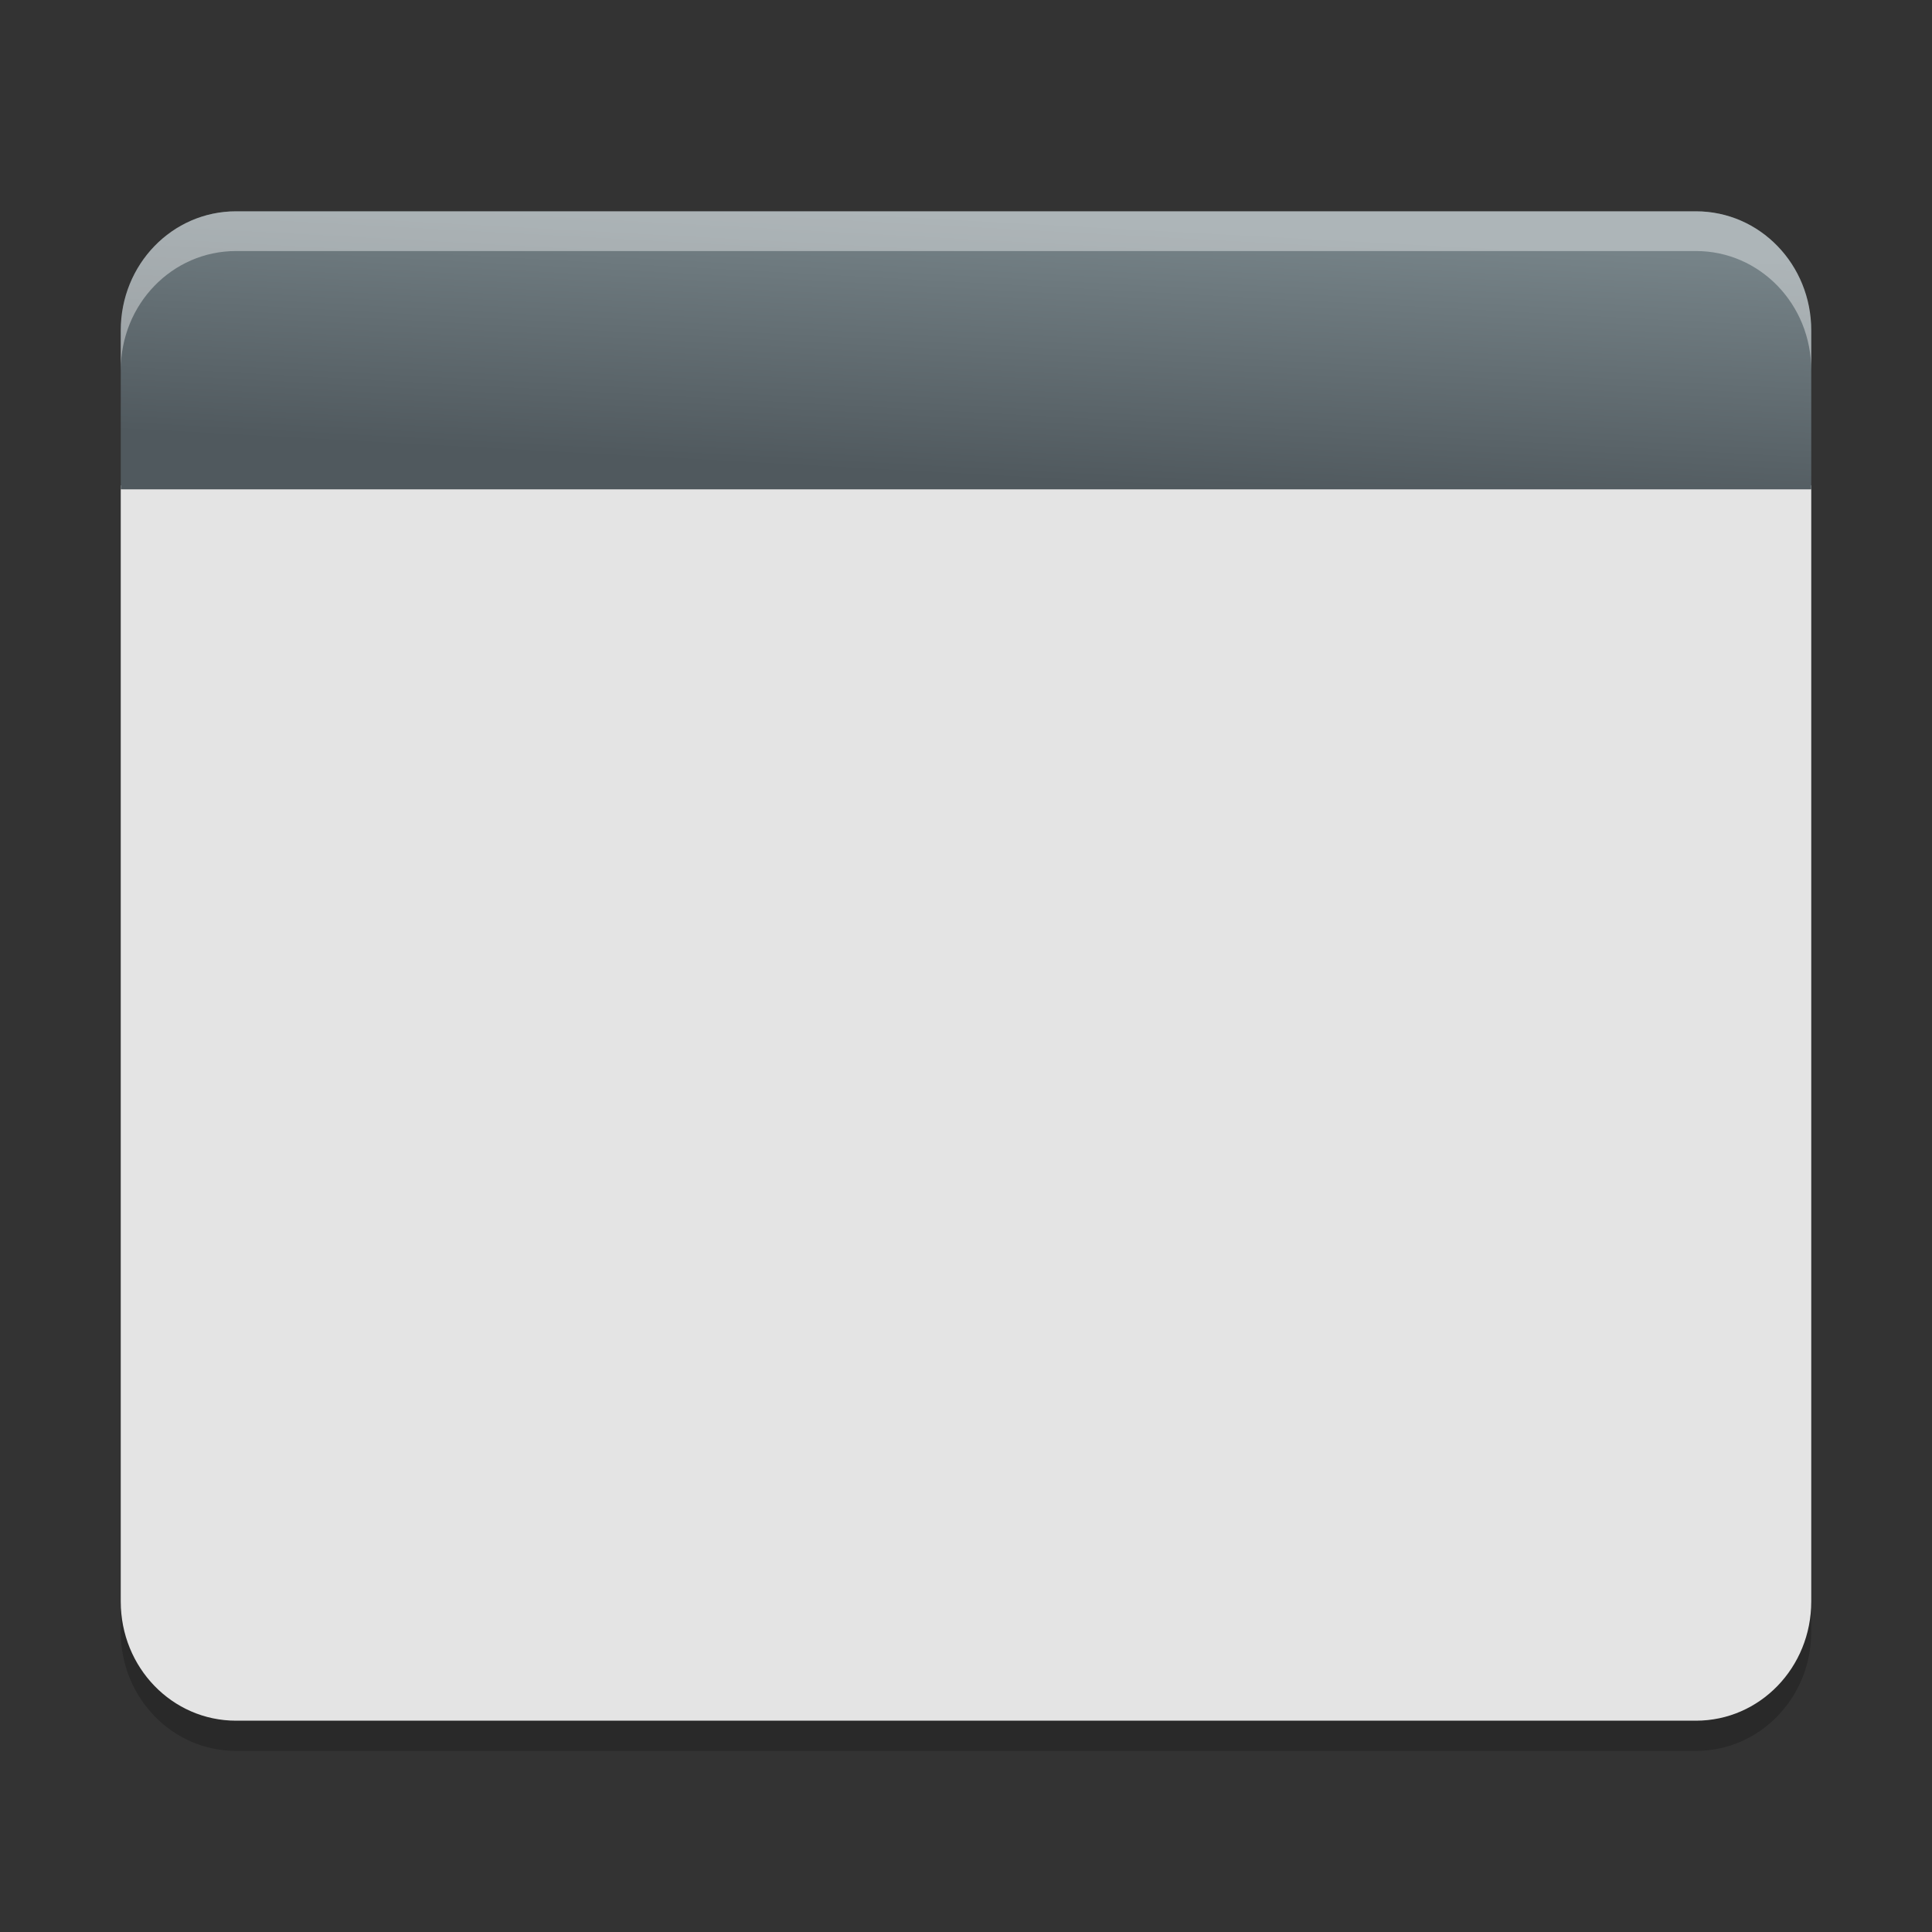 <?xml version="1.0" encoding="UTF-8" standalone="no"?>
<svg
   xmlns:dc="http://purl.org/dc/elements/1.1/"
   xmlns:cc="http://creativecommons.org/ns#"
   xmlns:rdf="http://www.w3.org/1999/02/22-rdf-syntax-ns#"
   xmlns:svg="http://www.w3.org/2000/svg"
   xmlns="http://www.w3.org/2000/svg"
   xmlns:xlink="http://www.w3.org/1999/xlink"
   xmlns:sodipodi="http://sodipodi.sourceforge.net/DTD/sodipodi-0.dtd"
   xmlns:inkscape="http://www.inkscape.org/namespaces/inkscape"
   width="64"
   height="64"
   version="1"
   id="svg16"
   sodipodi:docname="preferences-system-windows.svg"
   inkscape:version="0.92.4 5da689c313, 2019-01-14">
  <rect width="100%" height="100%" fill="#333333" stroke="none"/>
  <defs
     id="defs20">
    <linearGradient
       inkscape:collect="always"
       id="linearGradient857">
      <stop
         style="stop-color:#50595e;stop-opacity:1"
         offset="0"
         id="stop853" />
      <stop
         style="stop-color:#768388;stop-opacity:1"
         offset="1"
         id="stop855" />
    </linearGradient>
    <linearGradient
       inkscape:collect="always"
       xlink:href="#linearGradient857"
       id="linearGradient859"
       x1="24.881"
       y1="28.619"
       x2="25.22"
       y2="22.11"
       gradientUnits="userSpaceOnUse"
       gradientTransform="matrix(1.273,0,0,1.316,-1.091,-21.947)" />
  </defs>
  <sodipodi:namedview
     pagecolor="#ffffff"
     bordercolor="#666666"
     borderopacity="1"
     objecttolerance="10"
     gridtolerance="10"
     guidetolerance="10"
     inkscape:pageopacity="0"
     inkscape:pageshadow="2"
     inkscape:window-width="1366"
     inkscape:window-height="691"
     id="namedview18"
     showgrid="false"
     inkscape:zoom="5.2149125"
     inkscape:cx="17.837516"
     inkscape:cy="21.223635"
     inkscape:window-x="0"
     inkscape:window-y="0"
     inkscape:window-maximized="1"
     inkscape:current-layer="svg16" />
  <path
     style="opacity:0.2;stroke-width:1.294"
     d="m 4,52.737 v 1.316 C 4,56.239 5.703,58 7.818,58 H 56.182 C 58.297,58 60,56.239 60,54.053 v -1.316 c 0,2.187 -1.703,3.947 -3.818,3.947 H 7.818 C 5.703,56.684 4,54.924 4,52.737 Z"
     id="path14"
     inkscape:connector-curvature="0" />
  <path
     style="fill:#e4e4e4;stroke-width:1.294"
     d="M 4,16.079 V 53.053 C 4,55.239 5.703,57 7.818,57 H 56.182 C 58.297,57 60,55.239 60,53.053 V 16.079 Z"
     id="path6"
     inkscape:connector-curvature="0" />
  <path
     style="fill:url(#linearGradient859);fill-opacity:1;stroke-width:1.294"
     d="M 7.818,7 C 5.703,7 4,8.761 4,10.947 v 5.263 H 60 V 10.947 C 60,8.761 58.297,7 56.182,7 Z"
     id="path8"
     inkscape:connector-curvature="0" />
  <path
     inkscape:connector-curvature="0"
     style="opacity:0.4;fill:#ffffff;stroke-width:1.294"
     d="M 7.818,7 C 5.703,7 4,8.761 4,10.947 v 1.316 C 4,10.076 5.703,8.316 7.818,8.316 H 56.182 C 58.297,8.316 60,10.076 60,12.263 v -1.316 C 60,8.761 58.297,7 56.182,7 Z"
     id="path12-4" />
</svg>
